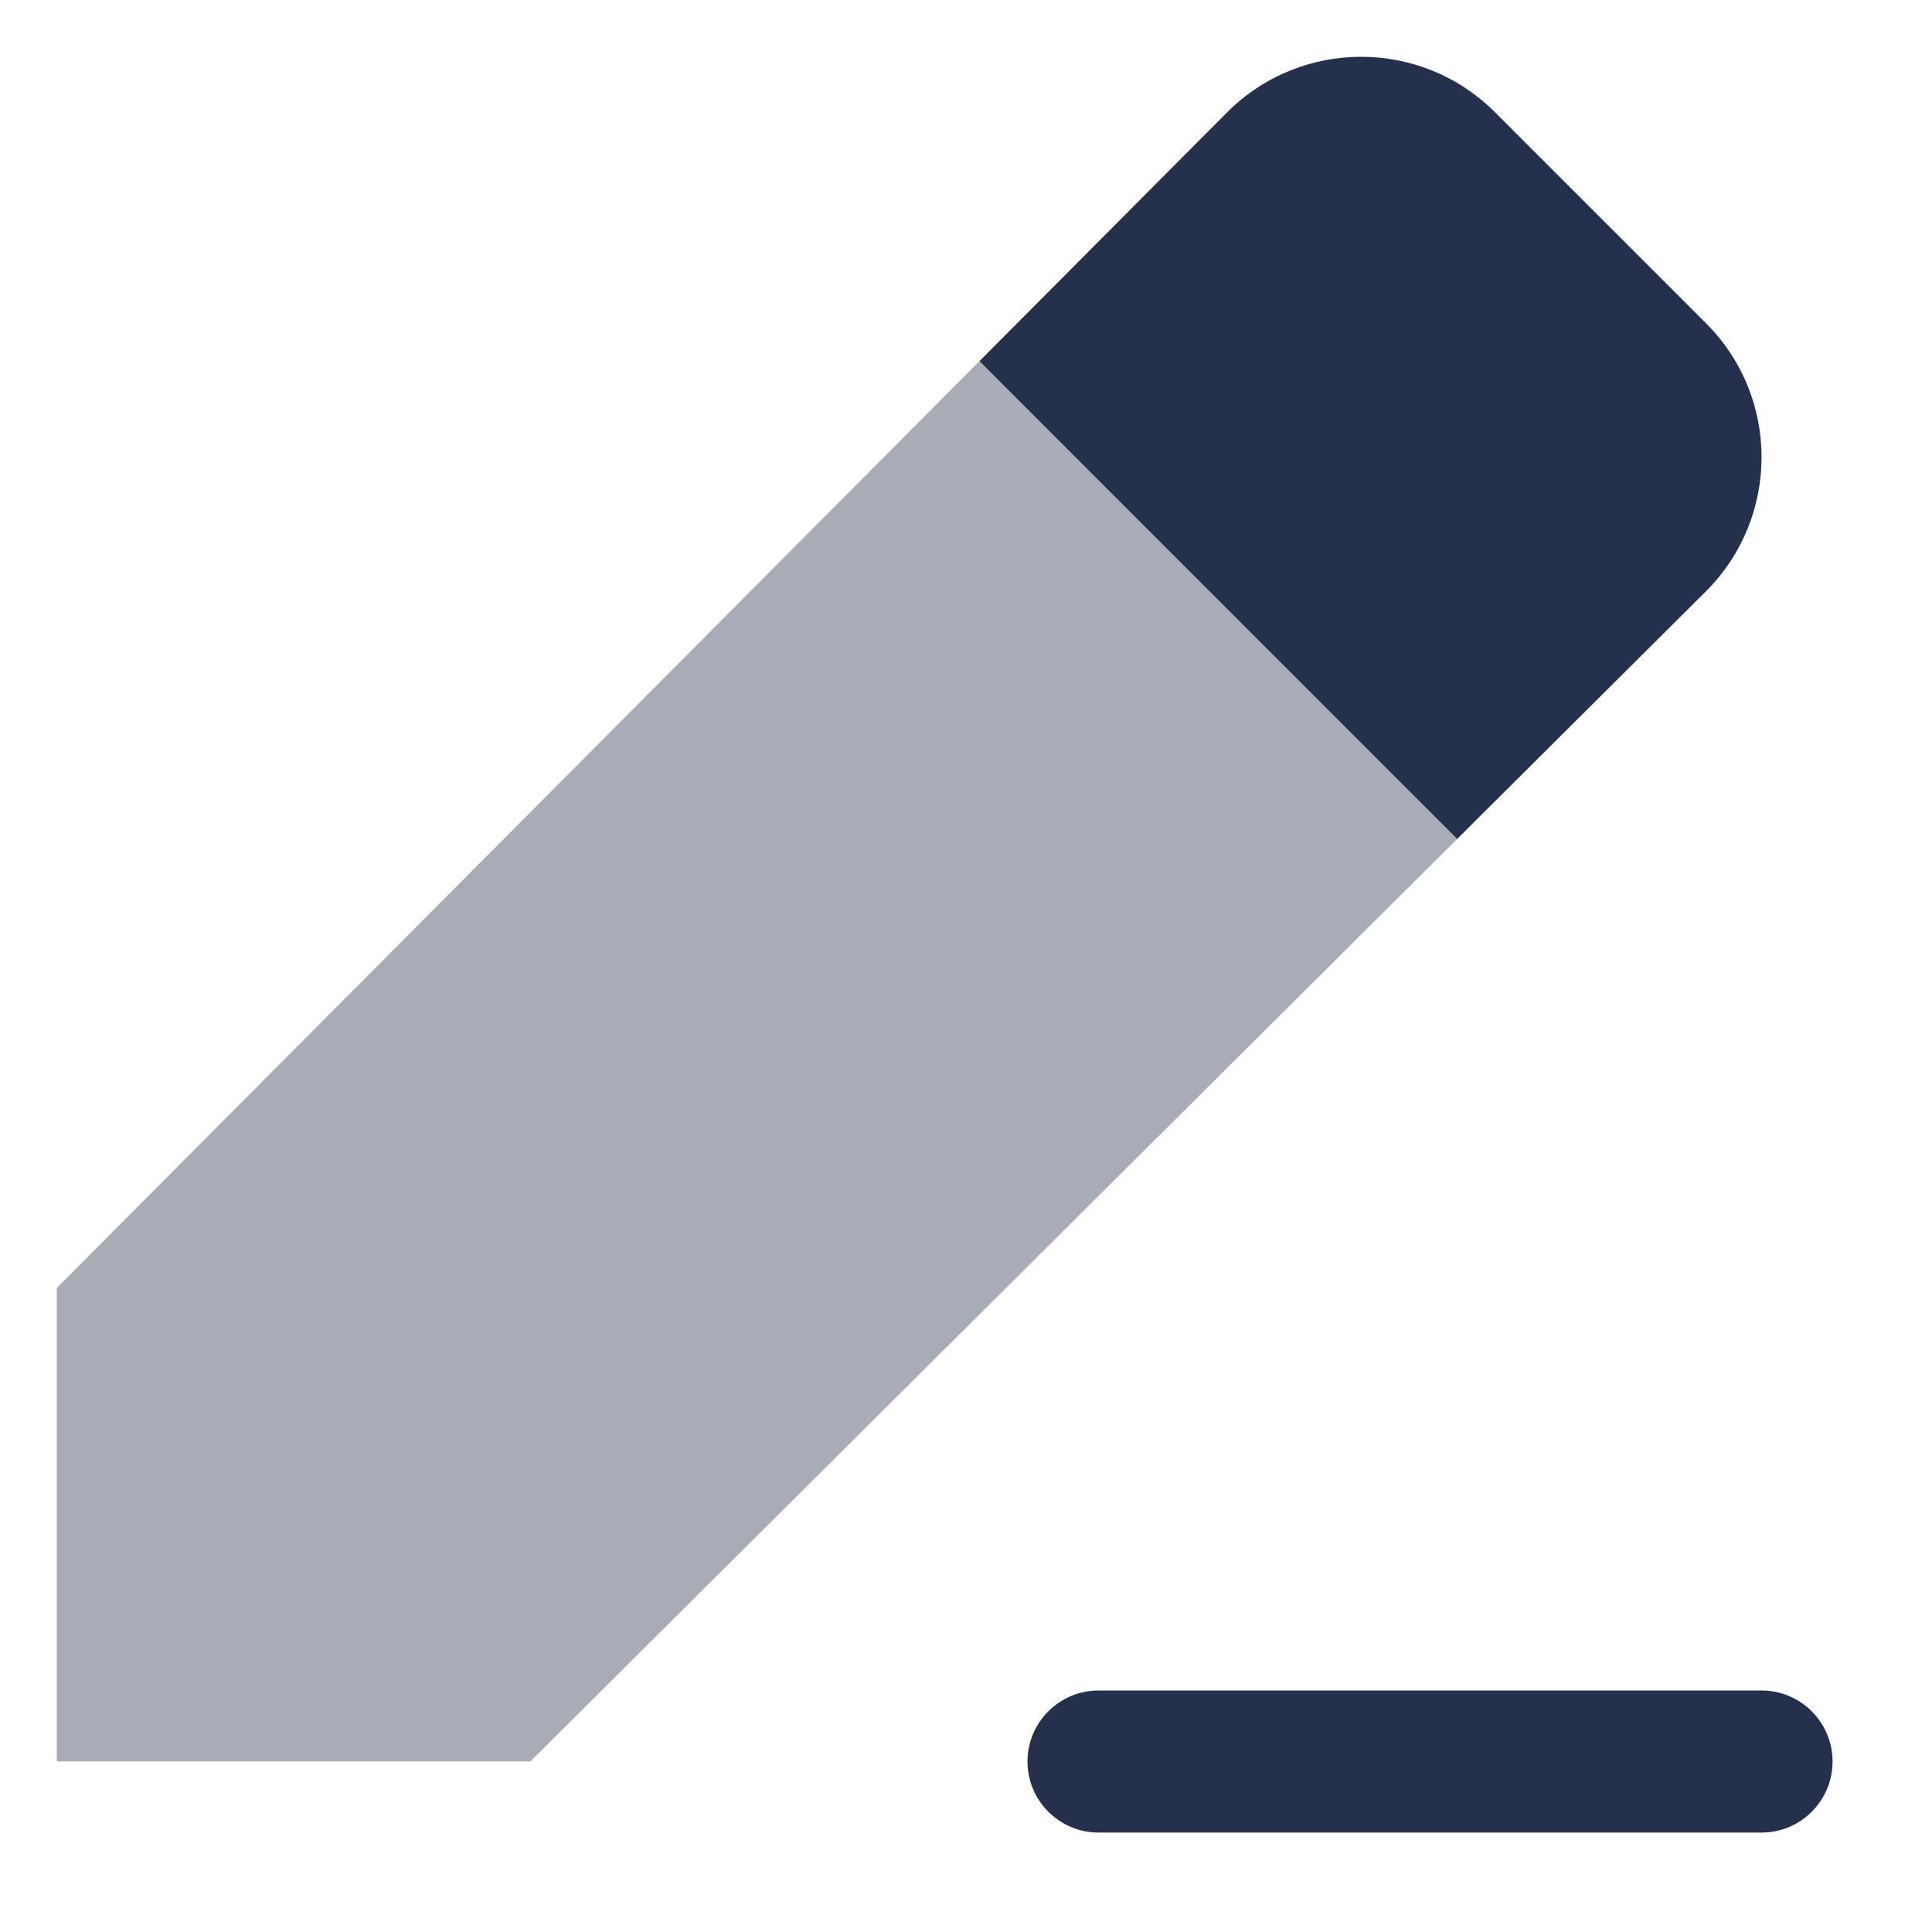 <svg width="17" height="17" viewBox="0 0 17 17" fill="none" xmlns="http://www.w3.org/2000/svg">
<path opacity="0.4" d="M0.5 11.333V15.499H4.667L12.823 7.381L8.618 3.178L0.5 11.333Z" fill="#25314C"/>
<path d="M15.012 2.845L13.155 0.988C12.504 0.336 11.446 0.337 10.795 0.991L8.618 3.178L12.822 7.382L15.009 5.205C15.663 4.554 15.664 3.496 15.012 2.845Z" fill="#25314C"/>
<path d="M15.5 16.125H9.666C9.322 16.125 9.041 15.845 9.041 15.5C9.041 15.155 9.322 14.875 9.666 14.875H15.5C15.845 14.875 16.125 15.155 16.125 15.5C16.125 15.845 15.845 16.125 15.5 16.125Z" fill="#25314C"/>
</svg>
